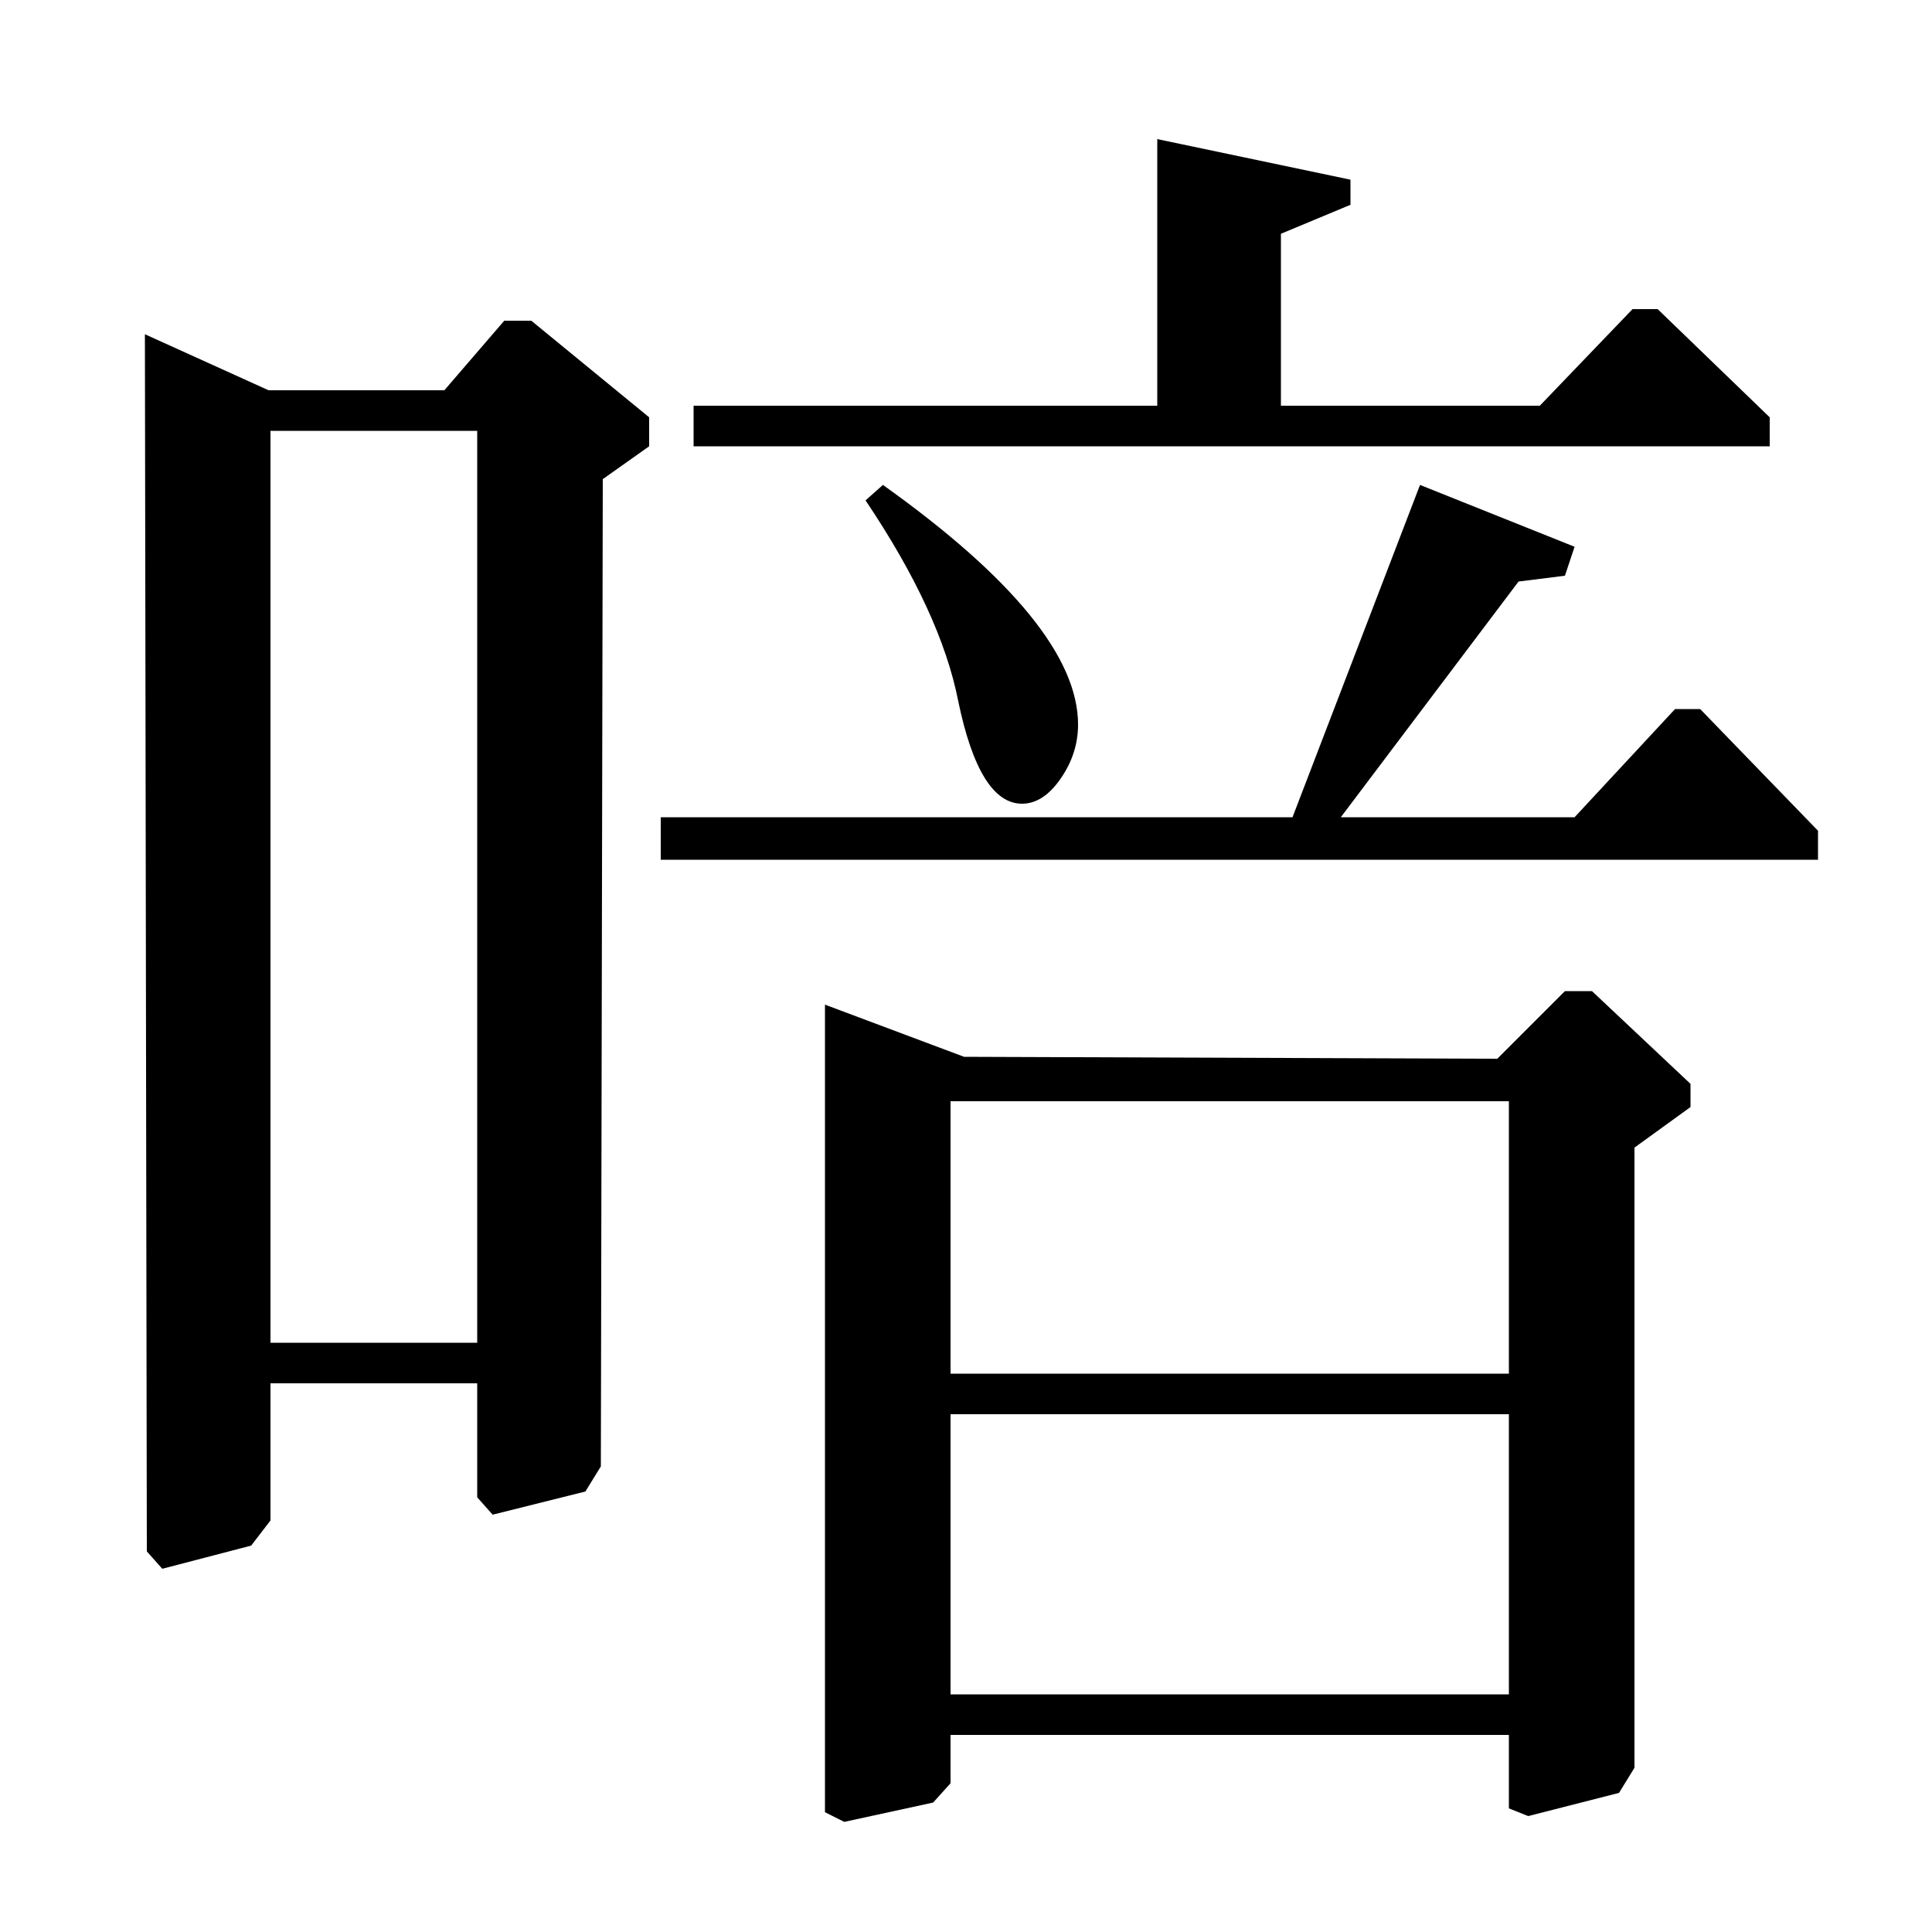 <?xml version="1.0" standalone="no"?>
<!DOCTYPE svg PUBLIC "-//W3C//DTD SVG 1.1//EN" "http://www.w3.org/Graphics/SVG/1.1/DTD/svg11.dtd" >
<svg xmlns="http://www.w3.org/2000/svg" xmlns:xlink="http://www.w3.org/1999/xlink" version="1.1" viewBox="0 -140 1000 1000">
  <g transform="matrix(1 0 0 -1 0 860)">
   <path fill="currentColor"
d="M599 790v138l100 -21v-13l-36 -15v-89h134l48 50h13l58 -56v-15h-557v21h240zM448 741l9 8q101 -72 101 -124q0 -15 -9 -28t-20 -13q-22 0 -33 53q-9 46 -48 104zM815 717l-5 -15l-24 -3l-92 -122h121l52 56h13l61 -63v-15h-599v22h327l66 172zM775 452l35 35h14l51 -48
v-12l-29 -21v-321l-8 -13l-47 -12l-10 4v38h-289v-25l-9 -10l-46 -10l-10 5v418l72 -27zM781 430h-289v-141h289v141zM781 268h-289v-145h289v145zM230 798l31 36h14l61 -50v-15l-24 -17l-1 -511l-8 -13l-48 -12l-8 9v59h-107v-71l-10 -13l-46 -12l-8 9l-1 630l64 -29h91z
M247 777h-107v-472h107v472z" />
  </g>

</svg>
